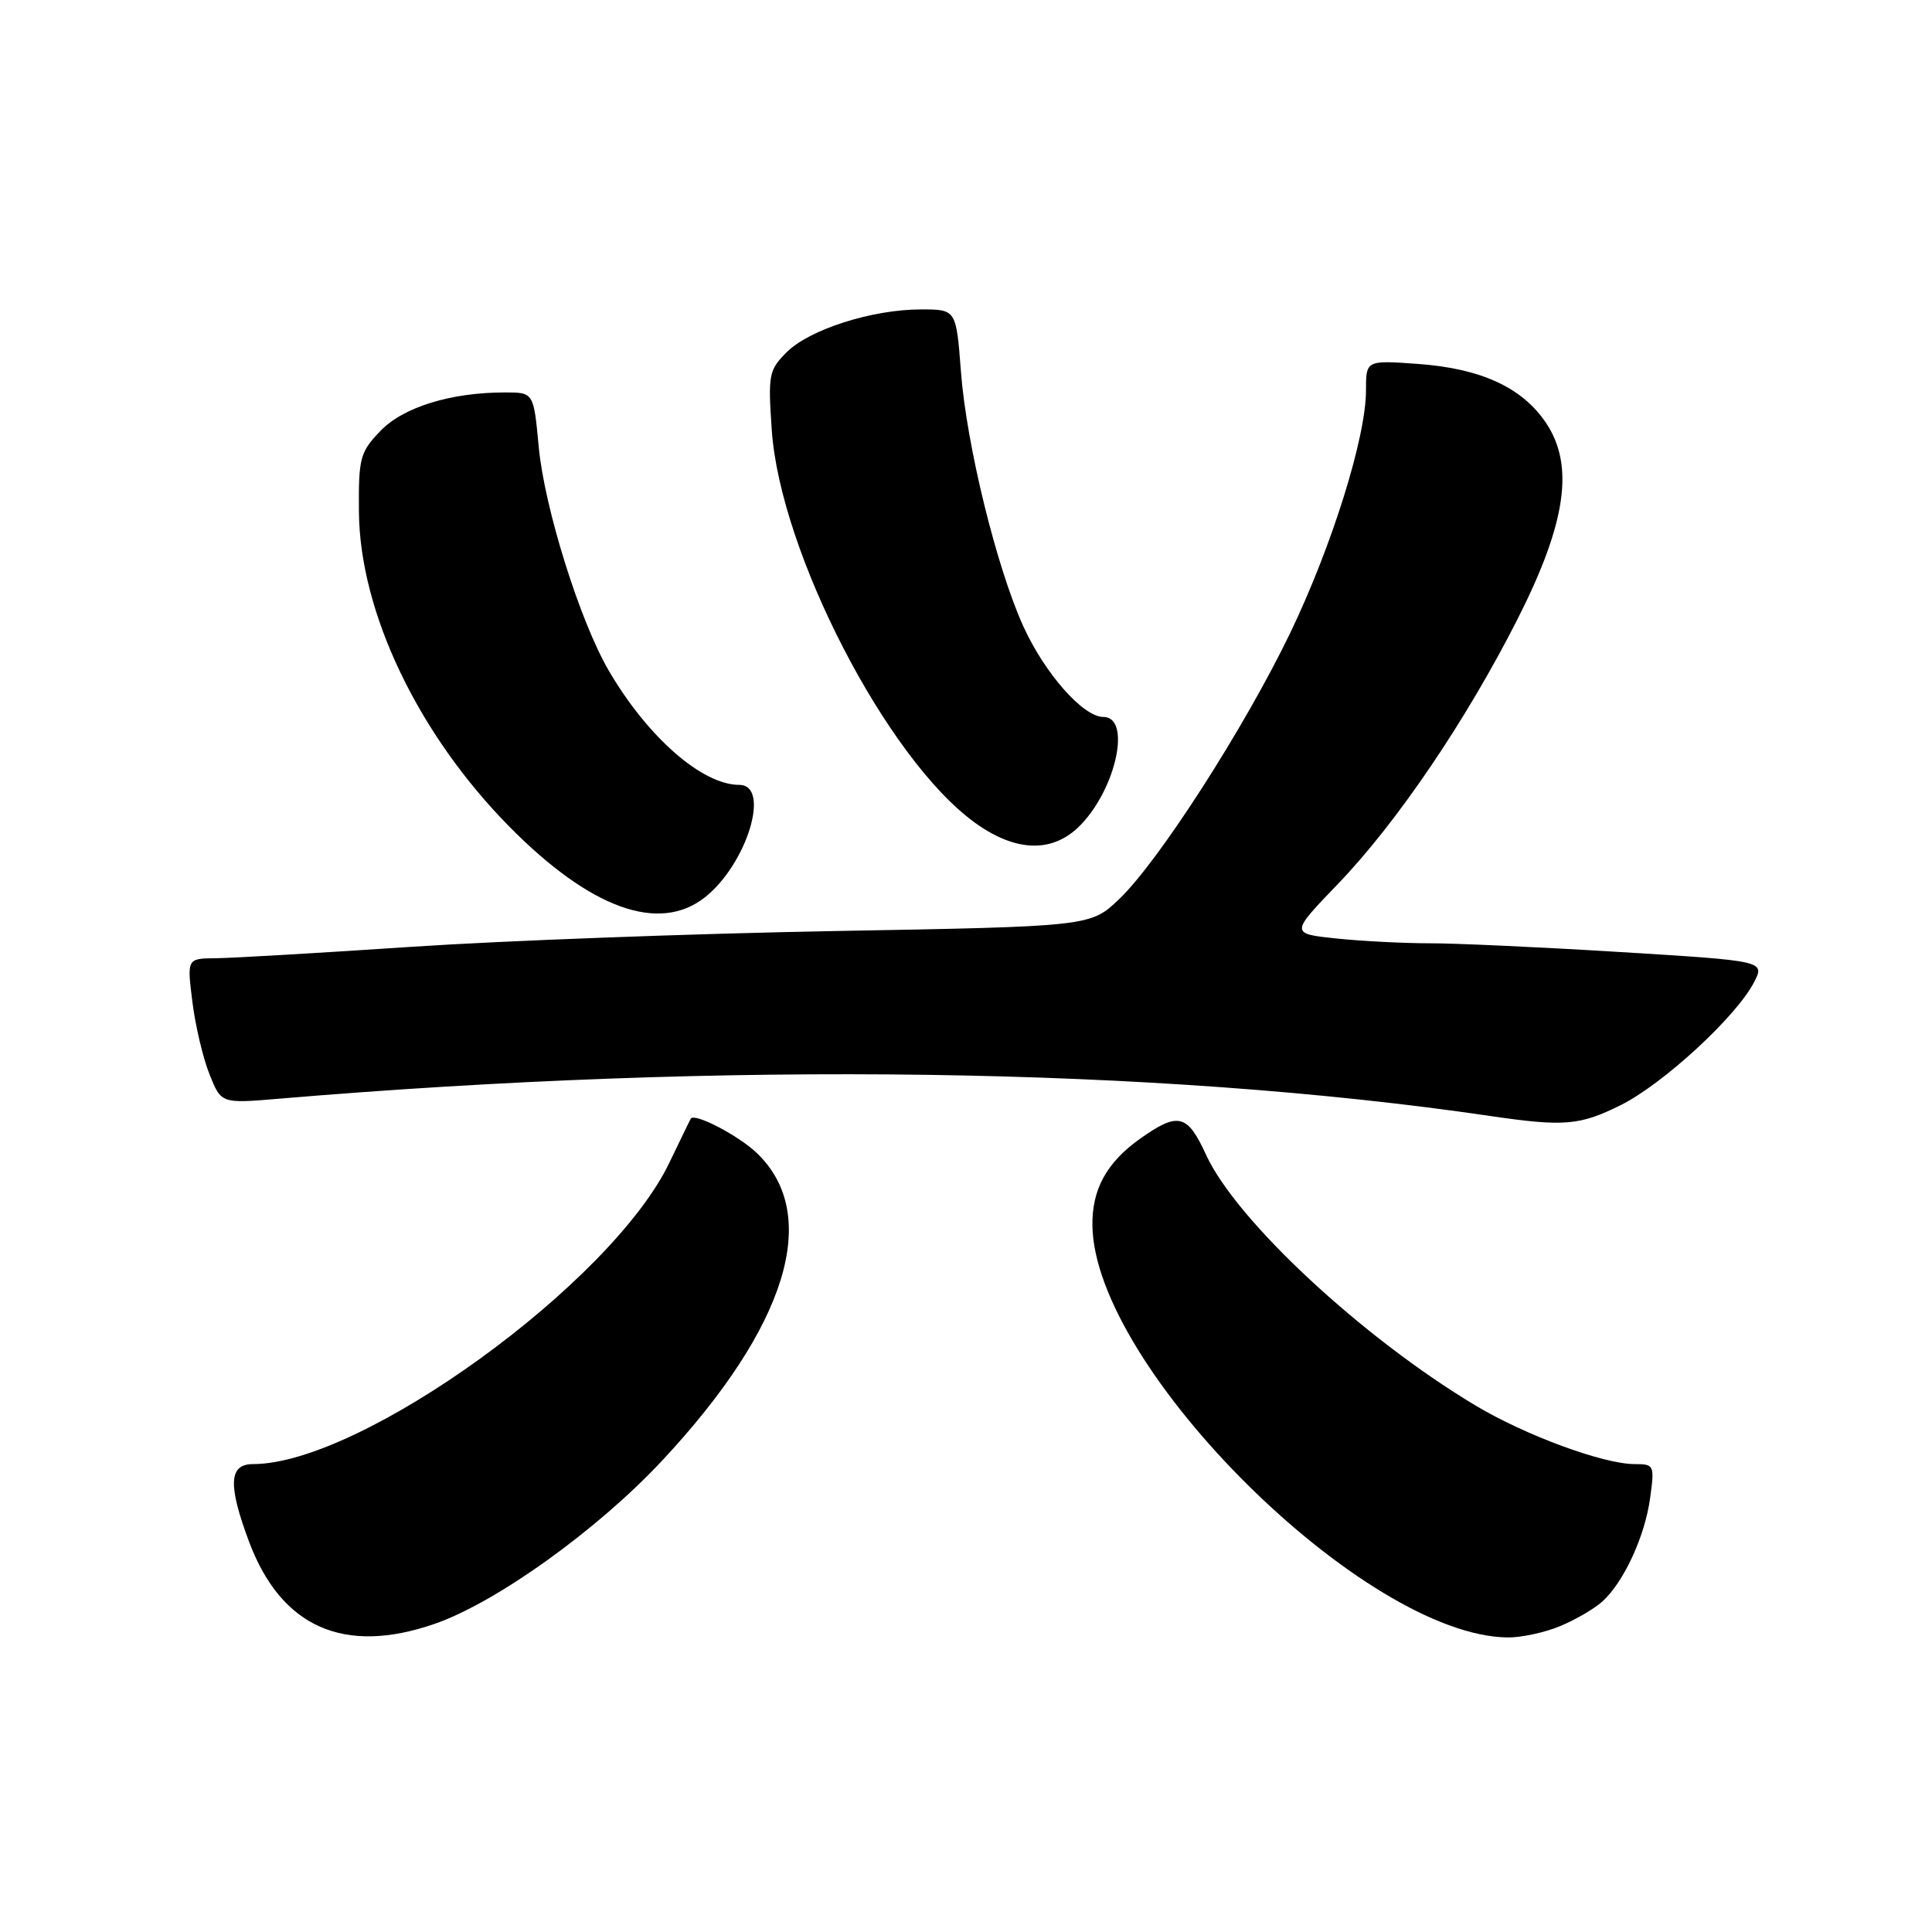 <?xml version="1.0" encoding="UTF-8" standalone="no"?>
<!DOCTYPE svg PUBLIC "-//W3C//DTD SVG 1.1//EN" "http://www.w3.org/Graphics/SVG/1.1/DTD/svg11.dtd" >
<svg xmlns="http://www.w3.org/2000/svg" xmlns:xlink="http://www.w3.org/1999/xlink" version="1.1" viewBox="0 0 256 256">
 <g >
 <path fill="currentColor"
d=" M 57.56 215.18 C 65.71 212.37 79.09 202.78 87.67 193.61 C 104.31 175.81 108.88 160.99 100.27 152.77 C 97.85 150.46 92.05 147.44 91.54 148.22 C 91.44 148.37 90.17 151.00 88.70 154.05 C 81.08 169.99 47.92 194.00 33.53 194.00 C 30.32 194.00 30.18 196.74 33.00 204.28 C 37.25 215.62 45.59 219.32 57.56 215.18 Z  M 206.75 215.46 C 208.77 214.62 211.28 213.15 212.32 212.21 C 215.15 209.65 217.96 203.58 218.65 198.50 C 219.25 194.14 219.19 194.00 216.60 194.00 C 212.46 194.00 202.11 190.19 195.50 186.23 C 180.48 177.23 163.80 161.71 159.81 153.02 C 157.33 147.60 156.12 147.31 151.06 150.89 C 146.63 154.04 144.68 157.60 144.75 162.41 C 145.04 181.29 180.84 216.78 199.78 216.97 C 201.59 216.99 204.72 216.31 206.75 215.46 Z  M 214.76 146.43 C 220.38 143.63 230.06 134.71 232.41 130.17 C 233.88 127.33 233.88 127.33 214.69 126.15 C 204.14 125.50 192.75 124.98 189.40 124.99 C 186.04 124.99 180.52 124.71 177.12 124.36 C 170.95 123.71 170.95 123.71 177.30 117.11 C 185.11 108.99 194.32 95.39 201.12 81.96 C 207.55 69.25 208.64 61.64 204.83 56.00 C 201.68 51.33 196.21 48.82 187.87 48.22 C 181.00 47.73 181.00 47.73 181.00 51.75 C 181.00 57.95 176.48 72.40 170.95 83.89 C 164.91 96.42 153.53 114.14 148.30 119.13 C 144.50 122.76 144.50 122.76 110.50 123.37 C 91.80 123.71 66.60 124.65 54.50 125.46 C 42.40 126.27 30.76 126.95 28.63 126.97 C 24.77 127.00 24.77 127.00 25.49 132.73 C 25.88 135.88 26.90 140.21 27.76 142.35 C 29.31 146.23 29.31 146.23 36.90 145.59 C 96.25 140.58 153.25 141.39 197.50 147.88 C 207.26 149.31 209.34 149.13 214.76 146.43 Z  M 93.39 118.91 C 98.97 114.52 102.19 104.00 97.95 104.00 C 93.04 104.00 85.81 97.67 80.67 88.87 C 76.84 82.31 72.13 67.27 71.38 59.17 C 70.71 52.00 70.71 52.00 66.91 52.00 C 59.72 52.00 53.42 53.95 50.39 57.12 C 47.70 59.93 47.50 60.67 47.56 67.82 C 47.67 81.11 55.39 97.27 67.50 109.54 C 78.22 120.40 87.31 123.69 93.39 118.91 Z  M 143.25 109.25 C 147.97 104.30 149.90 95.00 146.20 95.00 C 143.52 95.00 138.45 89.25 135.60 83.00 C 132.05 75.19 128.06 58.92 127.33 49.25 C 126.70 41.00 126.70 41.00 122.03 41.00 C 115.58 41.00 107.26 43.65 104.24 46.67 C 101.87 49.04 101.76 49.63 102.26 56.96 C 103.37 73.17 117.53 100.57 129.14 108.98 C 134.65 112.98 139.60 113.07 143.25 109.25 Z "/>
</g>
</svg>